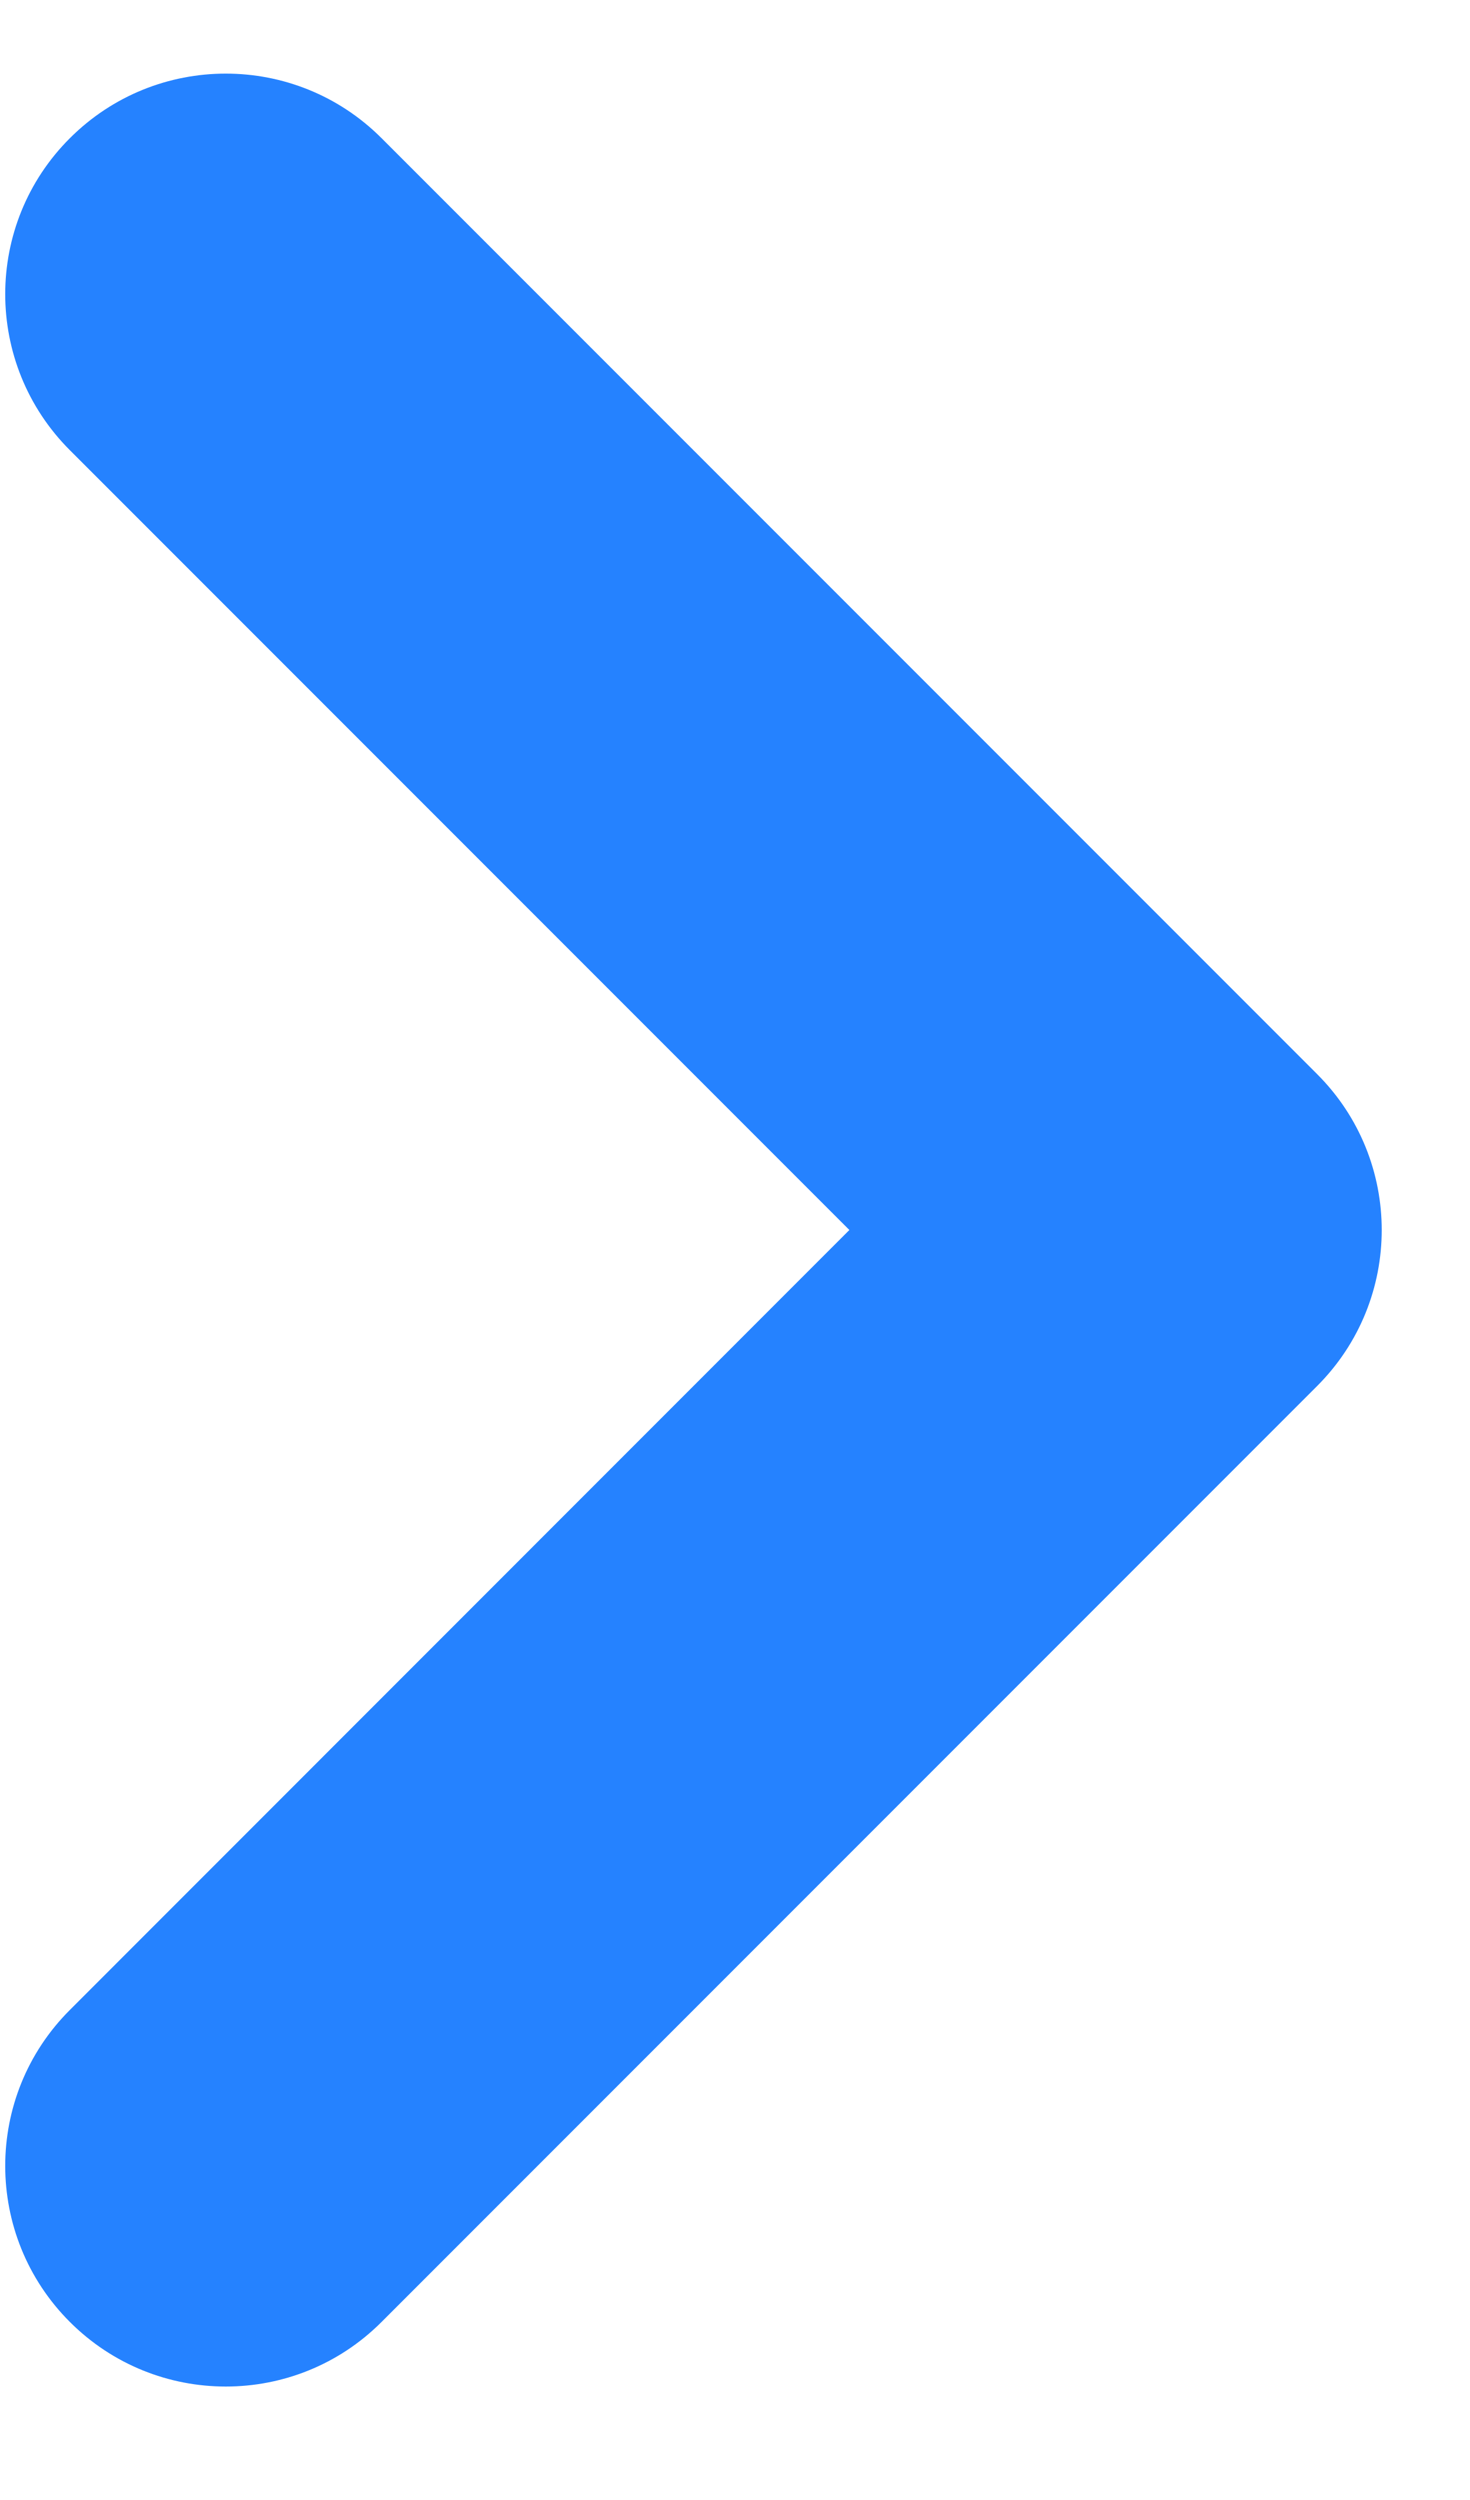 <svg width="10" height="17" viewBox="0 0 10 17" fill="none" xmlns="http://www.w3.org/2000/svg">
<path fill-rule="evenodd" clip-rule="evenodd" d="M0.475 0.94C1.061 0.354 2.011 0.354 2.596 0.94L8.96 7.304C9.546 7.889 9.546 8.839 8.96 9.425L2.596 15.789C2.011 16.375 1.061 16.375 0.475 15.789C-0.111 15.203 -0.111 14.253 0.475 13.668L5.778 8.364L0.475 3.061C-0.111 2.475 -0.111 1.525 0.475 0.94Z" fill="#2582FF"/>
</svg>
